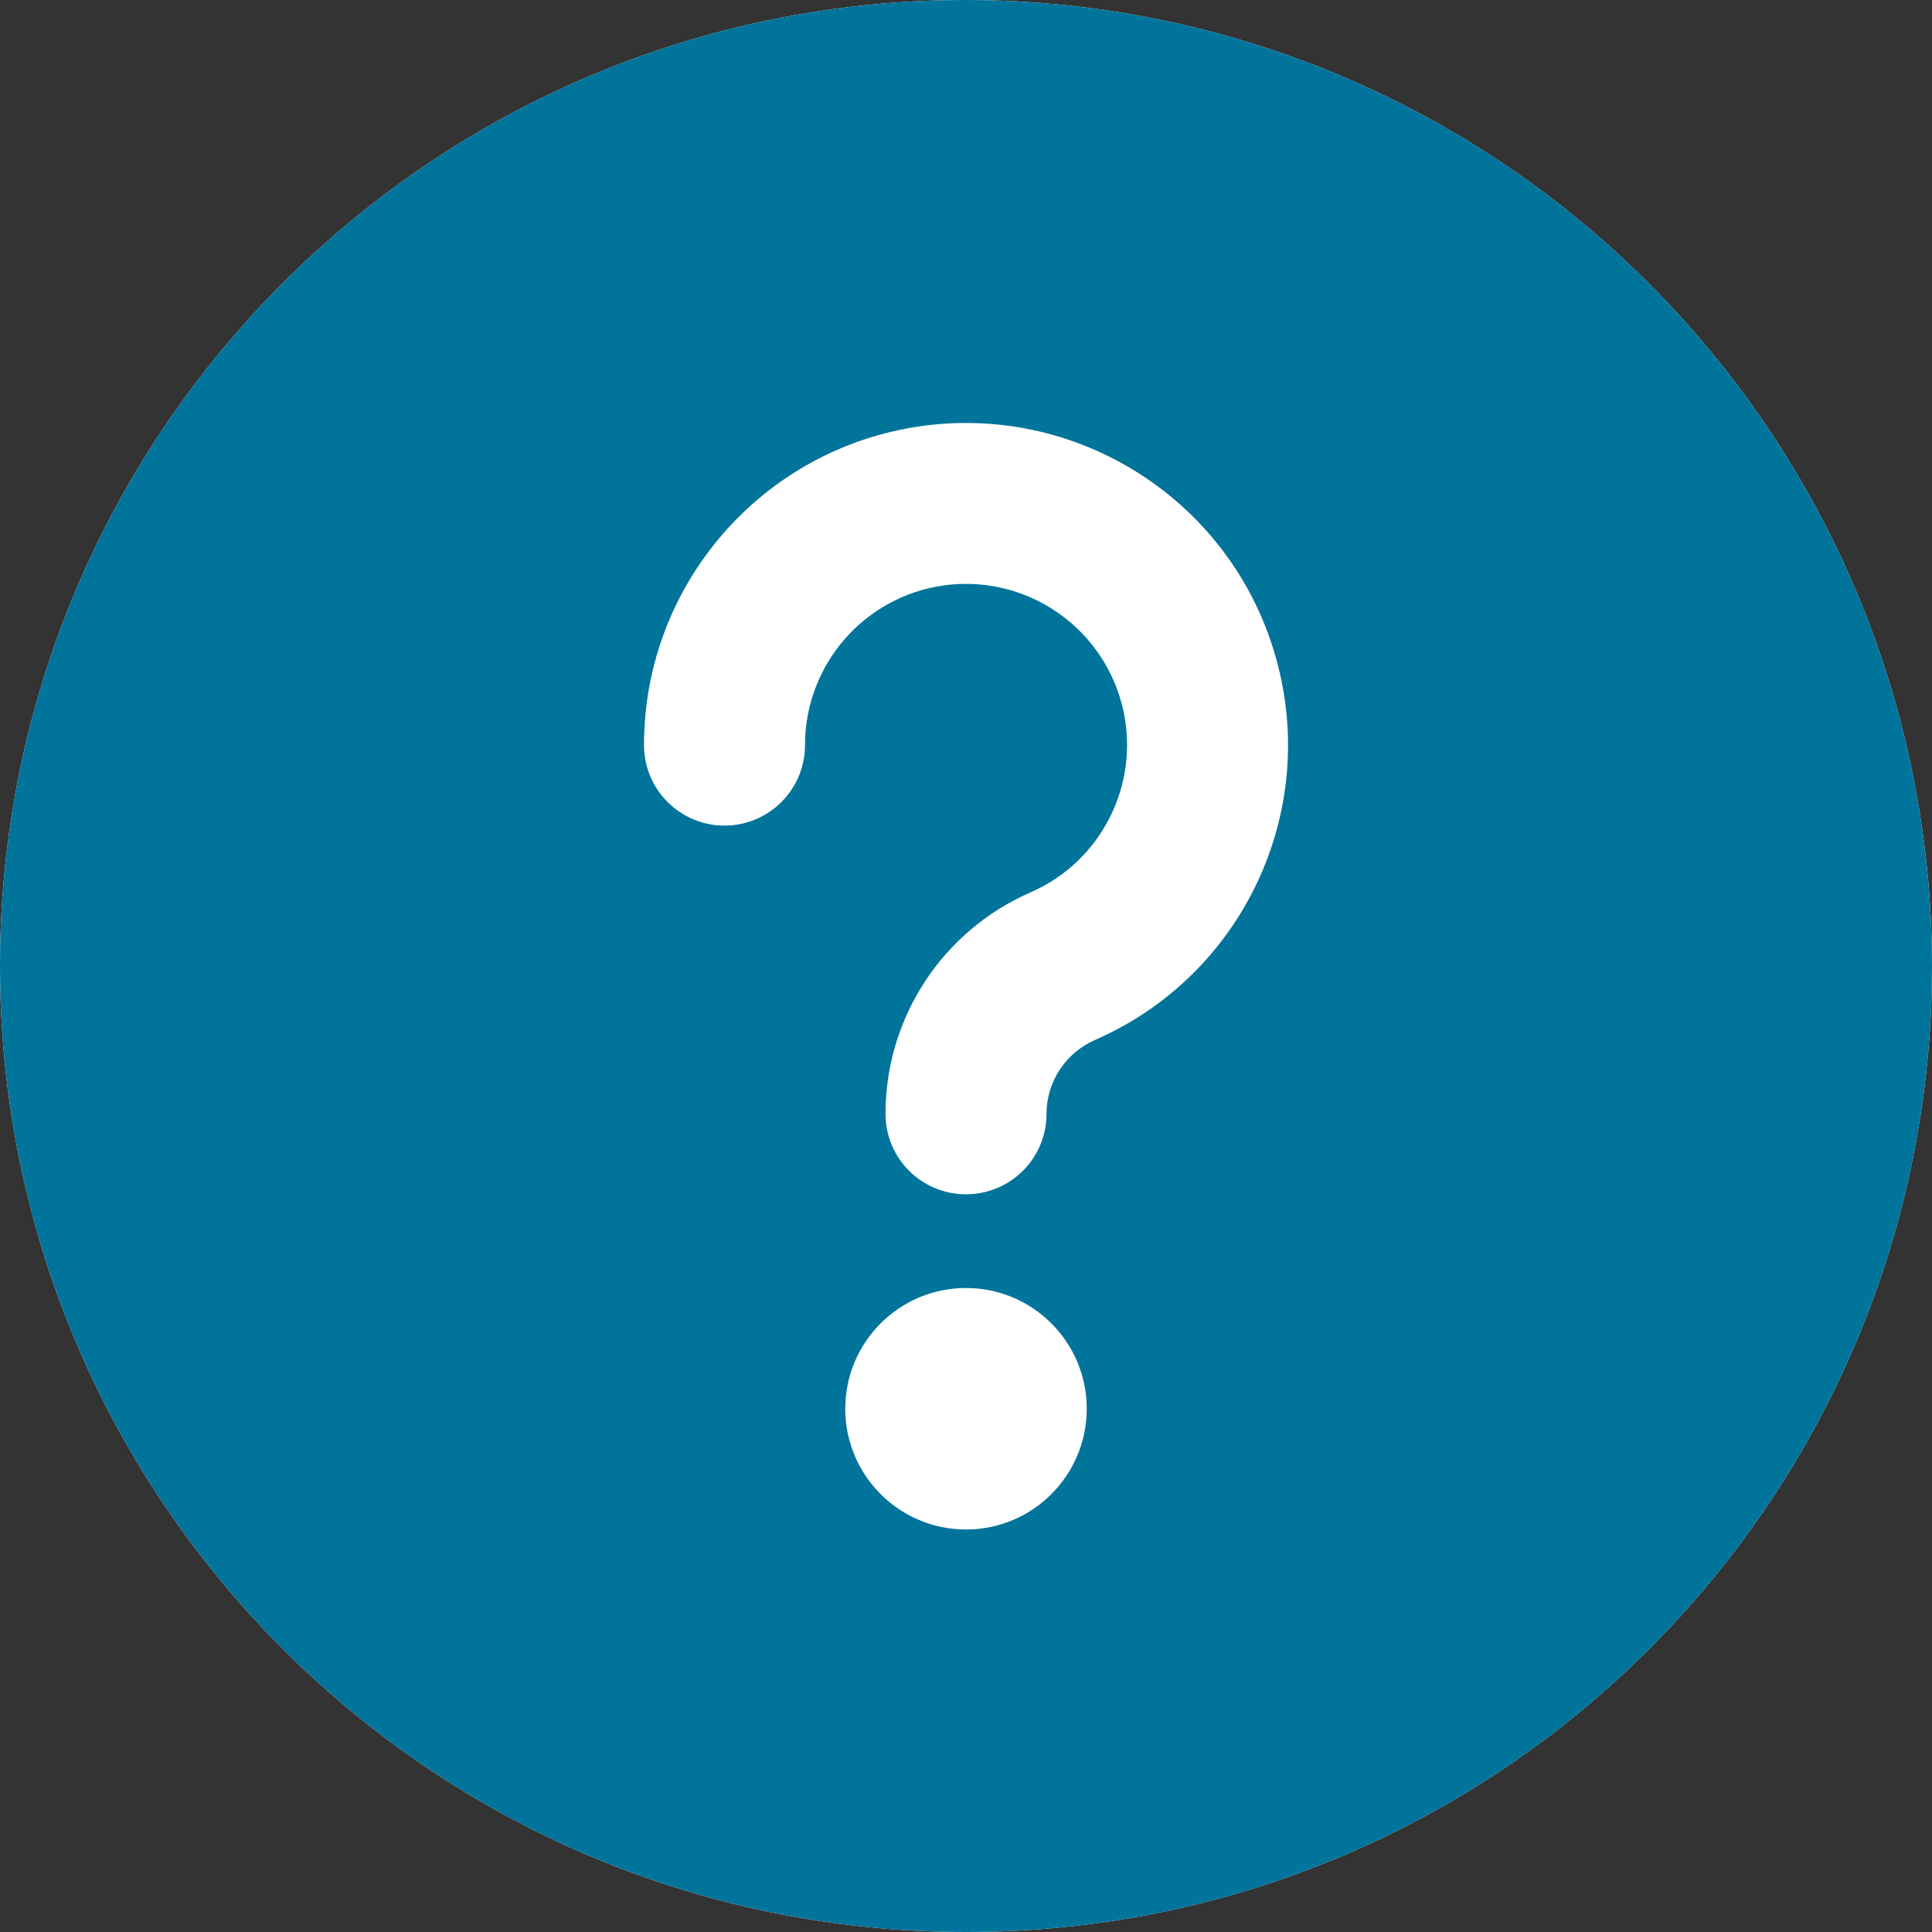 <?xml version="1.0" encoding="UTF-8"?>
<svg width="12px" height="12px" viewBox="0 0 12 12" version="1.1" xmlns="http://www.w3.org/2000/svg" xmlns:xlink="http://www.w3.org/1999/xlink">
    <rect x="0" y="0" width="12" height="12" fill="#333333" stroke="none"/>
    <title>307508C1-4CA5-4B0D-9837-8AA287DE3236</title>
    <g id="v4" stroke="none" stroke-width="1" fill="none" fill-rule="evenodd">
        <g id="assets" transform="translate(-200, -326)">
            <g id="icon-question-state-3" transform="translate(200, 326)">
                <path d="M6,0 C2.686,0 0,2.686 0,6 C0,9.314 2.686,12 6,12 C9.314,12 12,9.314 12,6 C11.996,2.688 9.312,0.004 6,0 Z" id="Path" fill="#FFFFFF"></path>
                <path d="M6,0 C2.686,0 0,2.686 0,6 C0,9.314 2.686,12 6,12 C9.314,12 12,9.314 12,6 C11.996,2.688 9.312,0.004 6,0 Z M6,9.5 C5.586,9.5 5.25,9.164 5.25,8.75 C5.25,8.336 5.586,8 6,8 C6.414,8 6.75,8.336 6.75,8.75 C6.75,9.164 6.414,9.5 6,9.5 Z M6.8,6.46 C6.618,6.54 6.5,6.72 6.5,6.918 C6.5,7.195 6.276,7.418 6,7.418 C5.724,7.418 5.5,7.195 5.5,6.918 C5.5,6.322 5.853,5.782 6.4,5.543 C6.858,5.344 7.098,4.837 6.963,4.356 C6.827,3.875 6.358,3.568 5.863,3.636 C5.368,3.705 5,4.128 5,4.628 C5,4.904 4.776,5.128 4.5,5.128 C4.224,5.128 4,4.904 4,4.628 C4,3.629 4.737,2.783 5.726,2.646 C6.716,2.51 7.655,3.124 7.925,4.086 C8.196,5.047 7.716,6.061 6.8,6.46 L6.8,6.46 Z" id="Shape" fill="#00749B" fill-rule="nonzero"></path>
            </g>
        </g>
    </g>
</svg>